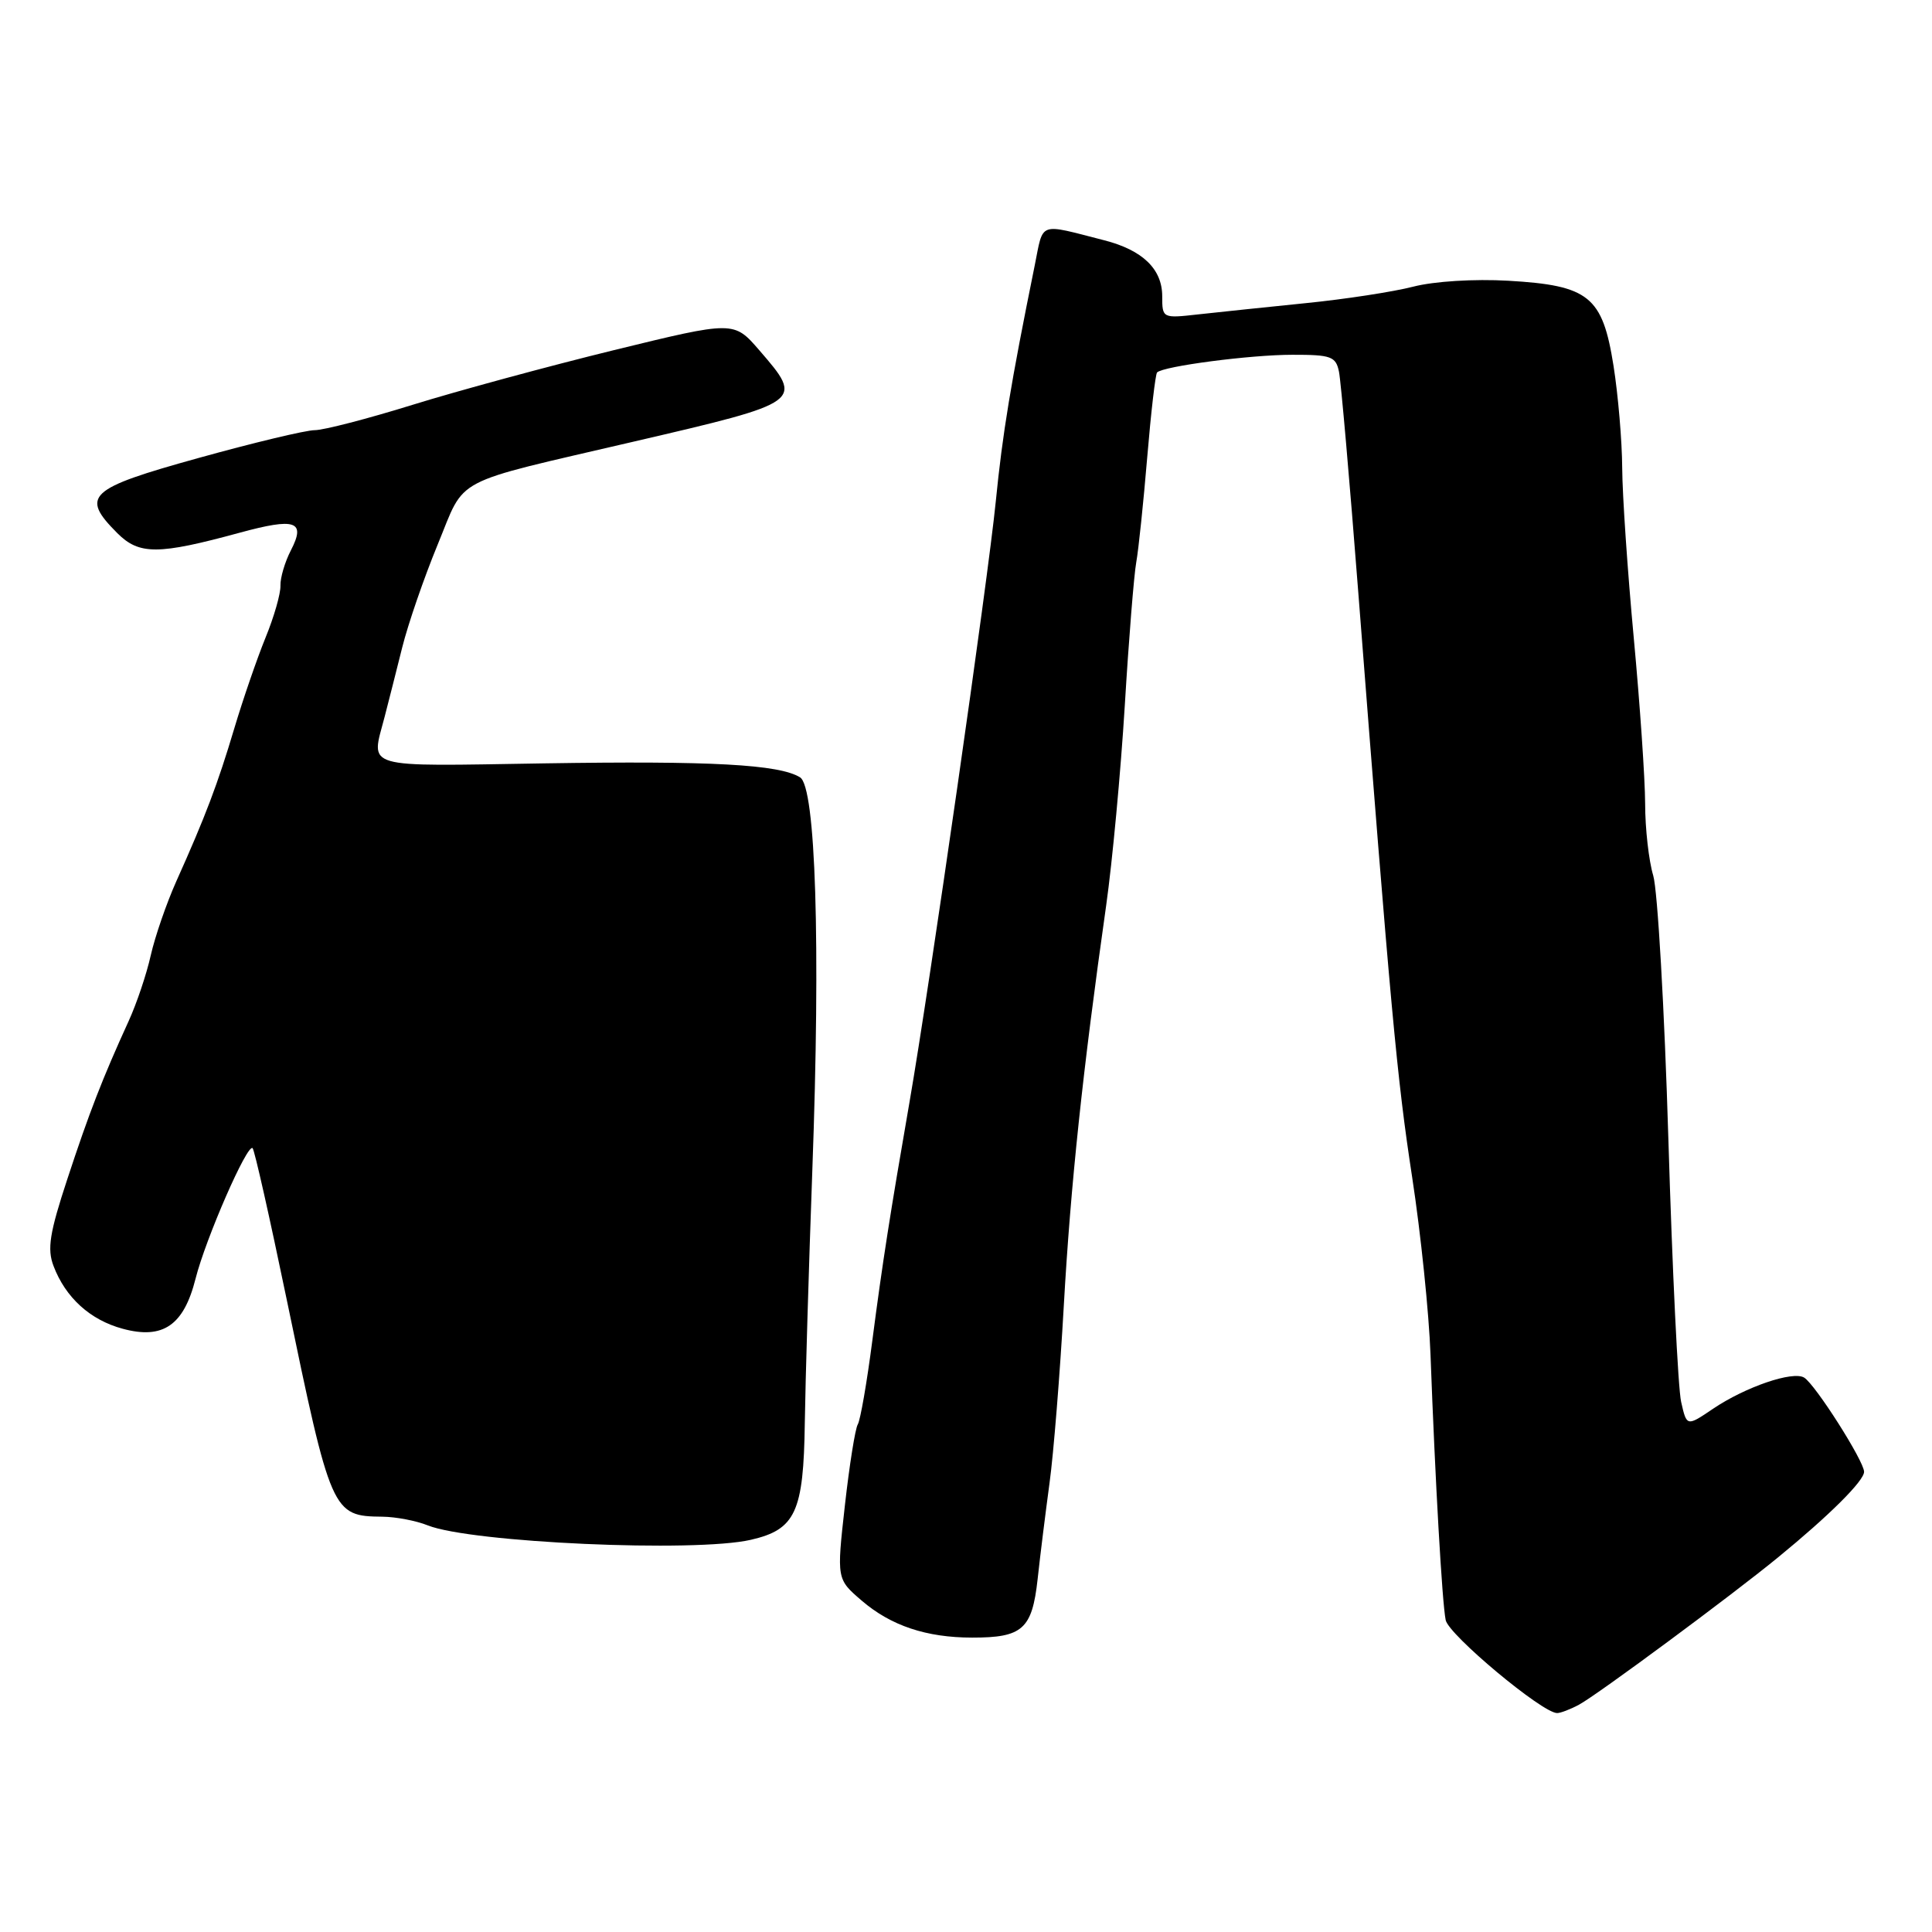 <?xml version="1.0" encoding="UTF-8" standalone="no"?>
<!DOCTYPE svg PUBLIC "-//W3C//DTD SVG 1.1//EN" "http://www.w3.org/Graphics/SVG/1.1/DTD/svg11.dtd" >
<svg xmlns="http://www.w3.org/2000/svg" xmlns:xlink="http://www.w3.org/1999/xlink" version="1.1" viewBox="0 0 256 256">
 <g >
 <path fill="currentColor"
d=" M 209.21 225.89 C 211.62 224.60 229.39 211.45 235.59 206.37 C 242.41 200.79 247.00 196.22 247.00 195.02 C 247.00 193.61 240.54 183.45 239.06 182.54 C 237.57 181.62 231.29 183.77 227.00 186.66 C 223.50 189.03 223.50 189.03 222.76 185.76 C 222.35 183.97 221.59 168.32 221.07 151.00 C 220.55 133.68 219.64 117.93 219.06 116.01 C 218.48 114.09 217.99 109.81 217.99 106.51 C 217.98 103.20 217.30 93.30 216.48 84.50 C 215.66 75.70 214.97 65.58 214.95 62.00 C 214.93 58.42 214.41 52.34 213.80 48.47 C 212.34 39.26 210.56 37.82 199.86 37.20 C 195.36 36.94 190.04 37.27 187.28 37.98 C 184.65 38.66 178.22 39.65 173.00 40.17 C 167.78 40.70 161.36 41.37 158.75 41.66 C 154.04 42.19 154.00 42.17 154.00 39.25 C 154.00 35.65 151.40 33.14 146.32 31.84 C 137.49 29.58 138.29 29.29 137.11 35.15 C 133.91 50.91 132.84 57.43 131.94 66.50 C 130.92 76.76 123.16 130.78 120.52 146.00 C 117.94 160.87 116.94 167.25 115.59 177.62 C 114.87 183.19 114.00 188.19 113.66 188.74 C 113.32 189.30 112.55 194.14 111.95 199.49 C 110.86 209.24 110.86 209.24 114.18 212.09 C 118.04 215.41 122.75 216.99 128.82 216.99 C 135.49 217.00 136.76 215.87 137.49 209.25 C 137.83 206.09 138.55 200.35 139.07 196.50 C 139.60 192.65 140.45 182.07 140.96 173.00 C 141.86 157.04 143.46 141.93 146.57 120.00 C 147.39 114.22 148.50 102.30 149.04 93.50 C 149.57 84.70 150.26 76.15 150.56 74.50 C 150.86 72.85 151.51 66.61 152.01 60.63 C 152.51 54.65 153.10 49.57 153.32 49.35 C 154.15 48.52 165.68 47.01 171.23 47.01 C 176.37 47.00 177.01 47.23 177.42 49.25 C 177.68 50.49 178.83 63.65 179.98 78.50 C 184.29 134.03 185.10 142.82 187.12 156.00 C 188.26 163.43 189.35 174.00 189.55 179.50 C 190.17 196.25 191.09 212.38 191.56 214.67 C 191.96 216.63 204.34 226.97 206.32 226.99 C 206.76 227.00 208.07 226.50 209.21 225.89 Z  M 99.50 204.03 C 105.41 202.67 106.48 200.36 106.64 188.55 C 106.72 183.02 107.17 167.93 107.64 155.00 C 108.74 124.99 108.09 104.28 106.01 103.00 C 103.23 101.29 94.30 100.80 72.12 101.15 C 47.69 101.54 49.15 101.96 50.96 95.00 C 51.46 93.08 52.51 88.94 53.29 85.81 C 54.07 82.68 56.19 76.54 57.99 72.17 C 61.78 63.00 59.43 64.24 84.00 58.51 C 106.52 53.27 106.53 53.26 100.62 46.42 C 97.24 42.51 97.24 42.51 81.37 46.39 C 72.64 48.53 60.63 51.79 54.67 53.64 C 48.71 55.49 42.88 57.00 41.70 57.00 C 40.53 57.00 33.59 58.66 26.29 60.69 C 11.65 64.75 10.62 65.71 15.55 70.65 C 18.45 73.54 20.96 73.53 31.75 70.59 C 39.16 68.57 40.55 69.04 38.55 72.91 C 37.75 74.45 37.13 76.56 37.16 77.60 C 37.20 78.65 36.31 81.75 35.18 84.50 C 34.06 87.25 32.20 92.65 31.05 96.50 C 28.84 103.91 27.21 108.21 23.36 116.78 C 22.06 119.69 20.54 124.10 19.98 126.57 C 19.43 129.05 18.11 132.97 17.05 135.29 C 13.57 142.91 11.83 147.39 8.92 156.24 C 6.58 163.34 6.23 165.49 7.09 167.74 C 8.68 171.94 11.95 174.91 16.27 176.07 C 21.60 177.51 24.35 175.62 25.91 169.44 C 27.26 164.10 32.79 151.45 33.47 152.14 C 33.73 152.39 35.74 161.35 37.96 172.05 C 43.87 200.57 44.01 200.90 50.68 200.97 C 52.44 200.99 55.14 201.50 56.68 202.12 C 62.43 204.41 92.11 205.74 99.50 204.03 Z "/>
</g>
</svg>